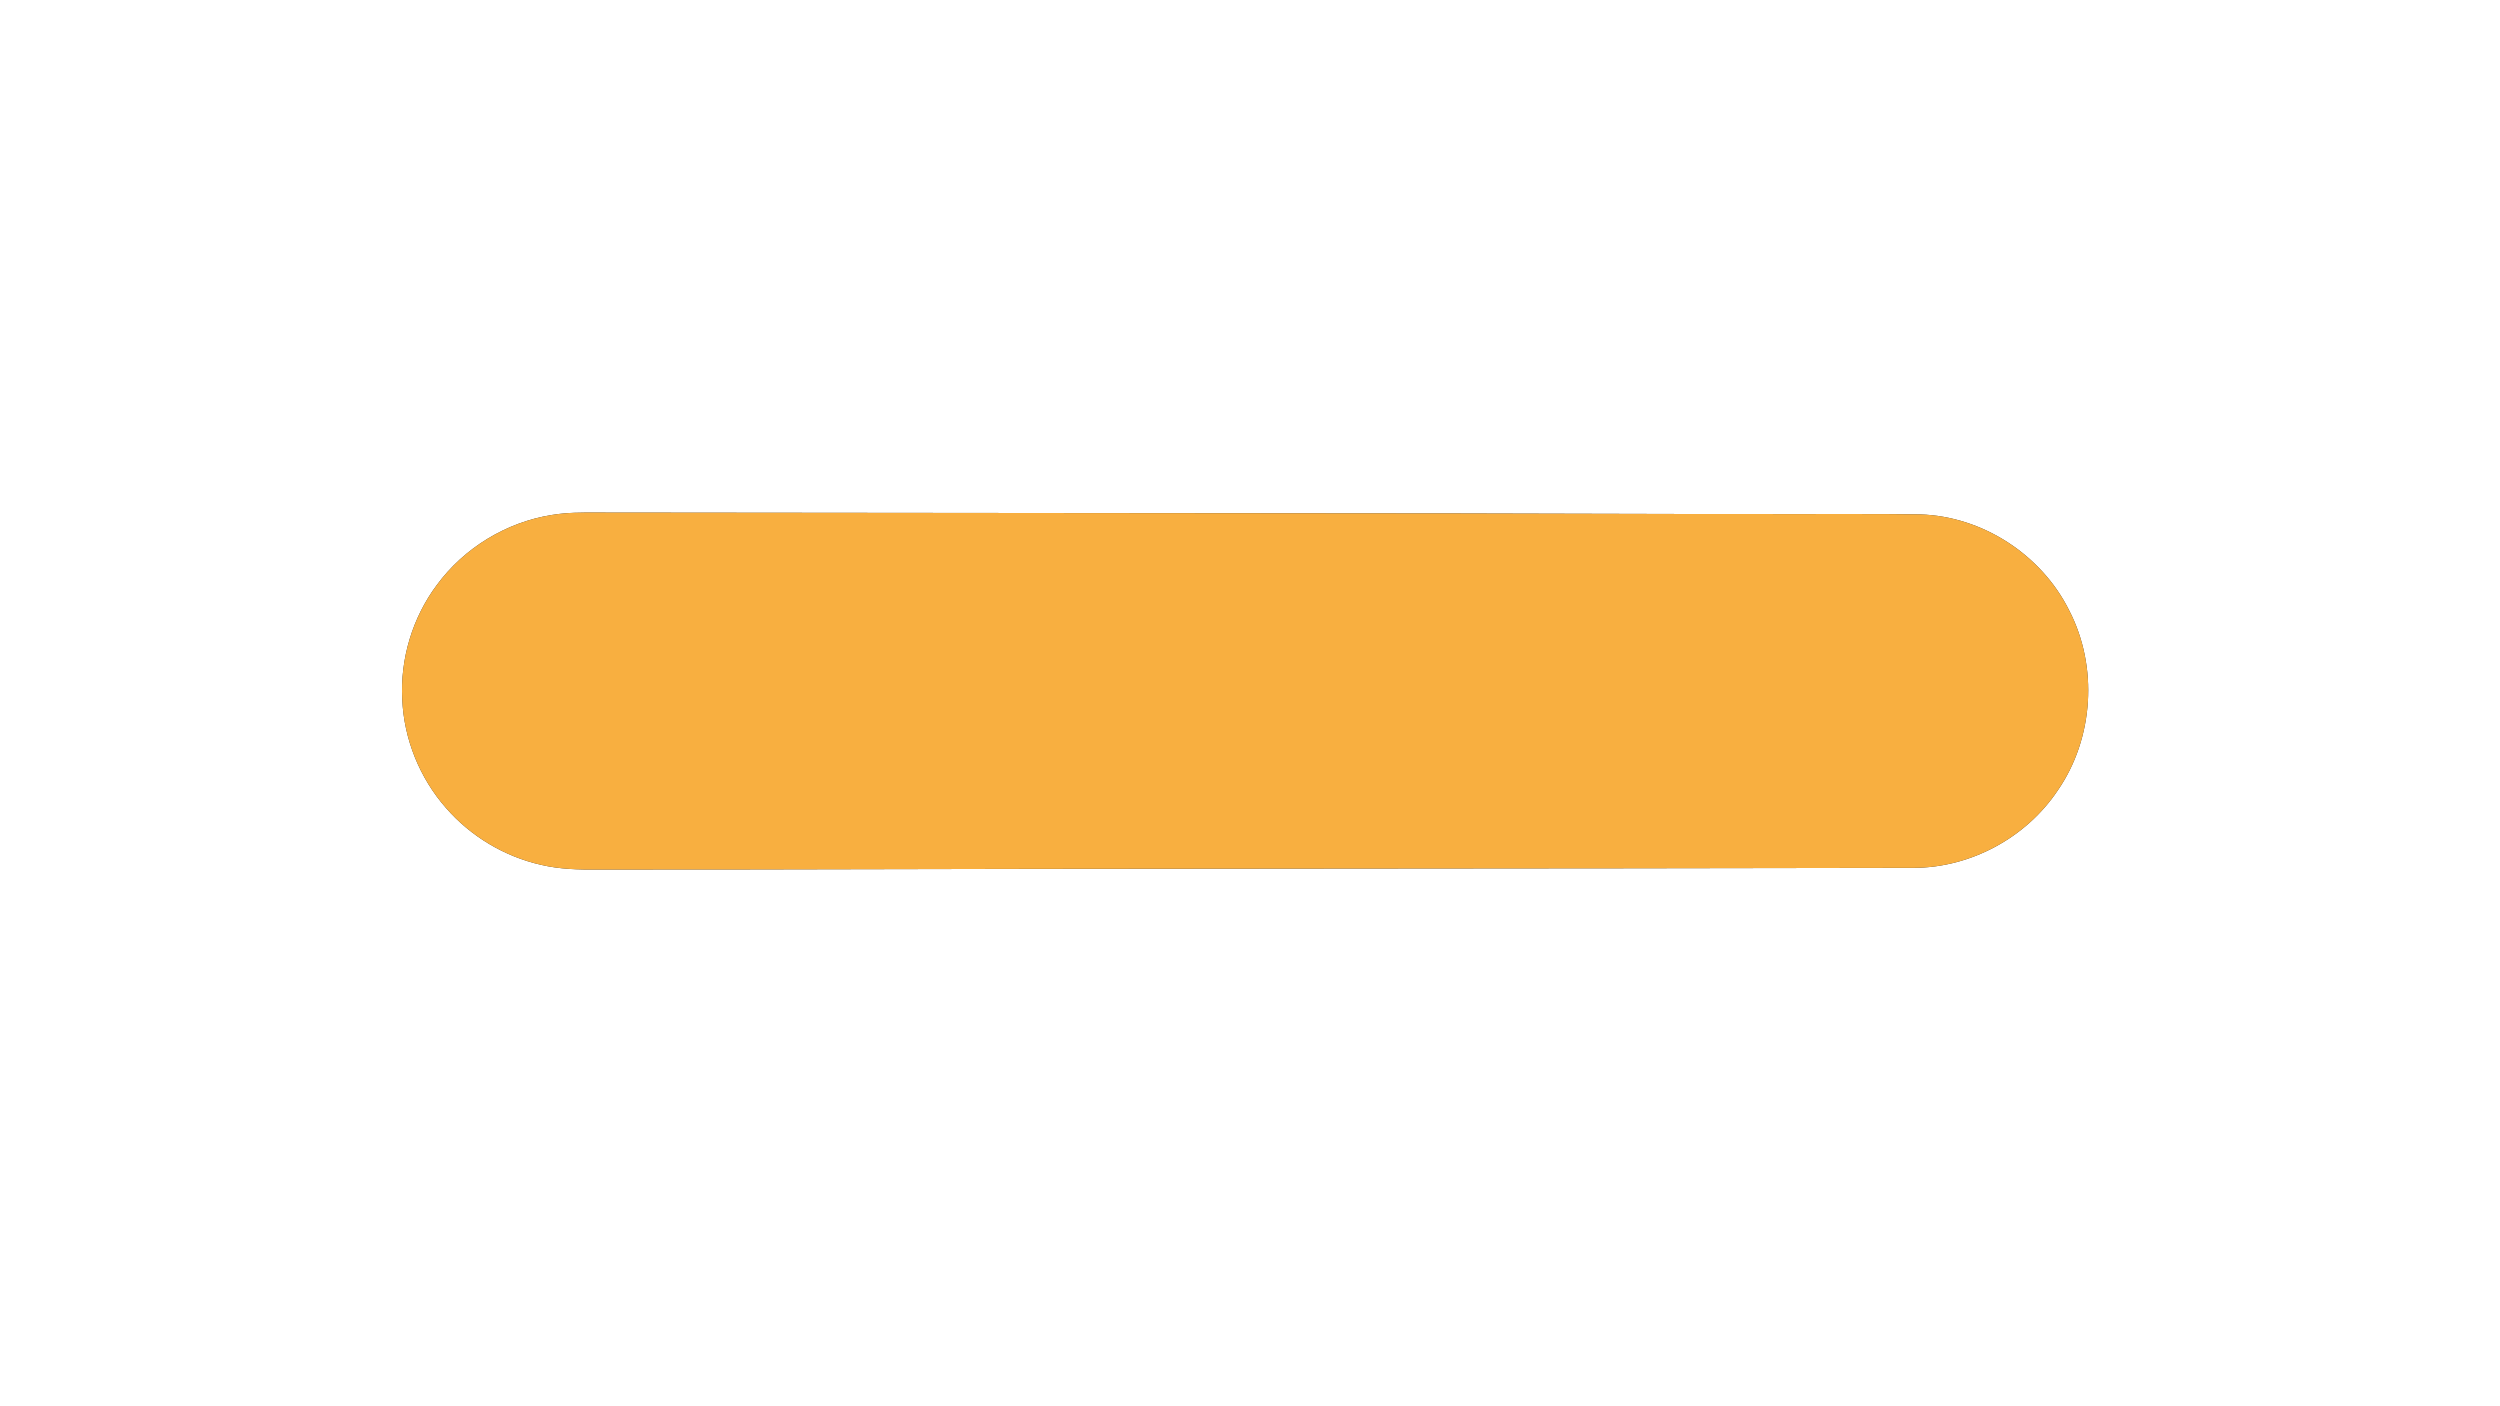 <?xml version="1.0" encoding="UTF-8" ?>
<!DOCTYPE svg PUBLIC "-//W3C//DTD SVG 1.1//EN" "http://www.w3.org/Graphics/SVG/1.1/DTD/svg11.dtd">
<svg width="1280px" height="720px" viewBox="0 0 1280 720" version="1.1" xmlns="http://www.w3.org/2000/svg">
<rect x="0" y="0" width="1280" height="720" fill="#333333" stroke="none"/>
<g id="#ffffffff">
<path fill="#ffffff" opacity="1.00" d=" M 0.00 0.00 L 1280.00 0.00 L 1280.00 720.00 L 0.00 720.00 L 0.00 0.00 M 282.52 263.66 C 259.19 267.38 237.57 280.54 223.60 299.59 C 211.20 316.24 204.86 337.26 205.94 357.99 C 206.78 378.38 214.87 398.37 228.35 413.68 C 240.95 428.19 258.25 438.54 276.99 442.79 C 286.48 445.05 296.30 445.31 306.01 445.20 C 332.01 445.24 358.01 445.12 384.01 445.15 C 582.66 444.61 781.33 444.77 979.99 444.34 C 1009.11 444.22 1037.49 428.81 1053.63 404.60 C 1072.00 377.96 1074.32 341.31 1059.43 312.57 C 1045.27 284.01 1014.95 264.29 983.02 263.37 C 960.67 263.04 938.32 263.25 915.96 263.19 C 840.30 263.26 764.64 262.79 688.98 262.82 C 561.32 262.74 433.66 262.59 306.01 262.43 C 298.17 262.37 290.27 262.36 282.52 263.66 Z" />
</g>
<g id="#f8af40ff">
<path fill="#f8af40" opacity="1.00" d=" M 282.52 263.66 C 290.27 262.36 298.17 262.37 306.01 262.43 C 433.66 262.59 561.32 262.74 688.98 262.82 C 764.64 262.79 840.30 263.26 915.96 263.19 C 938.32 263.25 960.67 263.04 983.02 263.37 C 1014.95 264.29 1045.27 284.01 1059.43 312.57 C 1074.32 341.31 1072.00 377.96 1053.63 404.60 C 1037.49 428.81 1009.11 444.22 979.99 444.34 C 781.33 444.77 582.66 444.61 384.01 445.15 C 358.01 445.12 332.01 445.24 306.01 445.20 C 296.30 445.31 286.48 445.05 276.99 442.79 C 258.25 438.54 240.95 428.19 228.35 413.68 C 214.87 398.37 206.78 378.38 205.94 357.99 C 204.86 337.26 211.20 316.24 223.60 299.59 C 237.57 280.54 259.19 267.38 282.52 263.66 Z" />
</g>
</svg>
